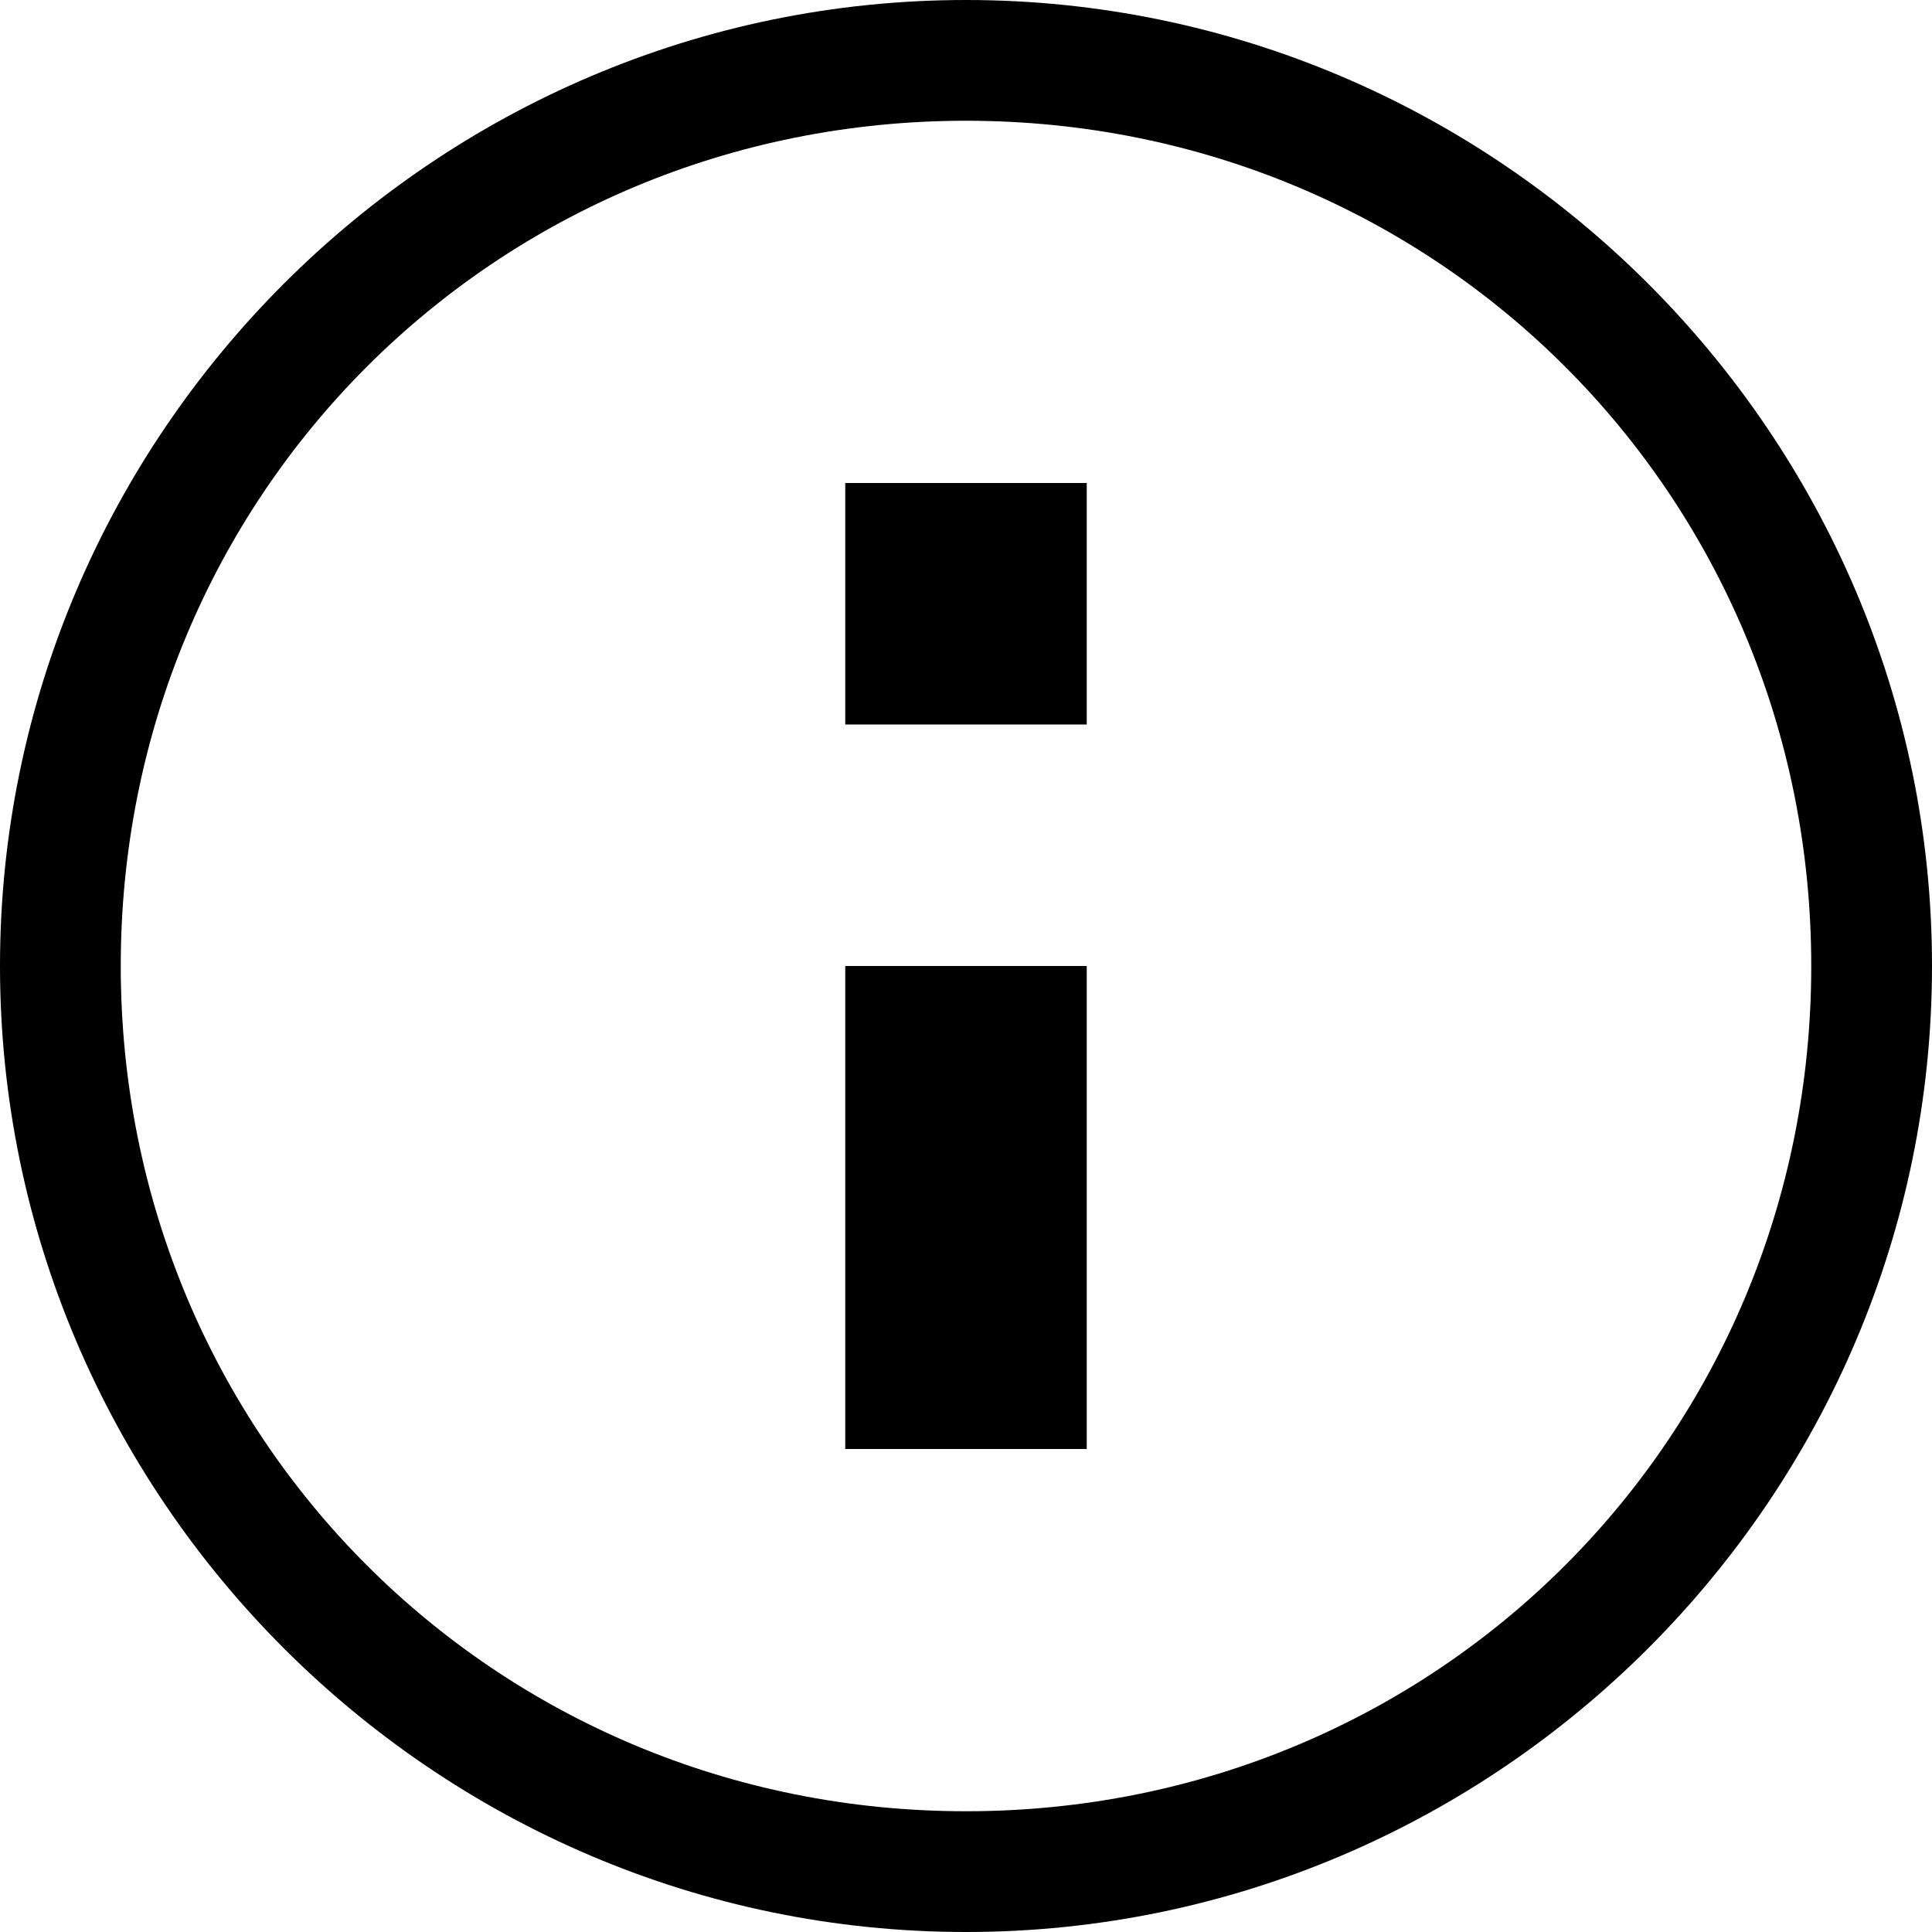 <svg width="16" height="16" xmlns="http://www.w3.org/2000/svg" viewBox="0 0 16 16" aria-labelledby="title">
  <title>General Info</title>
  <path d="M8 1c3.9 0 7 3.1 7 7s-3.1 7-7 7-7-3.1-7-7 3.1-7 7-7m0-1C3.6 0 0 3.6 0 8s3.6 8 8 8 8-3.6 8-8-3.6-8-8-8z"/>
  <path d="M9 6H7V4h2zM7 8h2v4H7z"/>
</svg>
